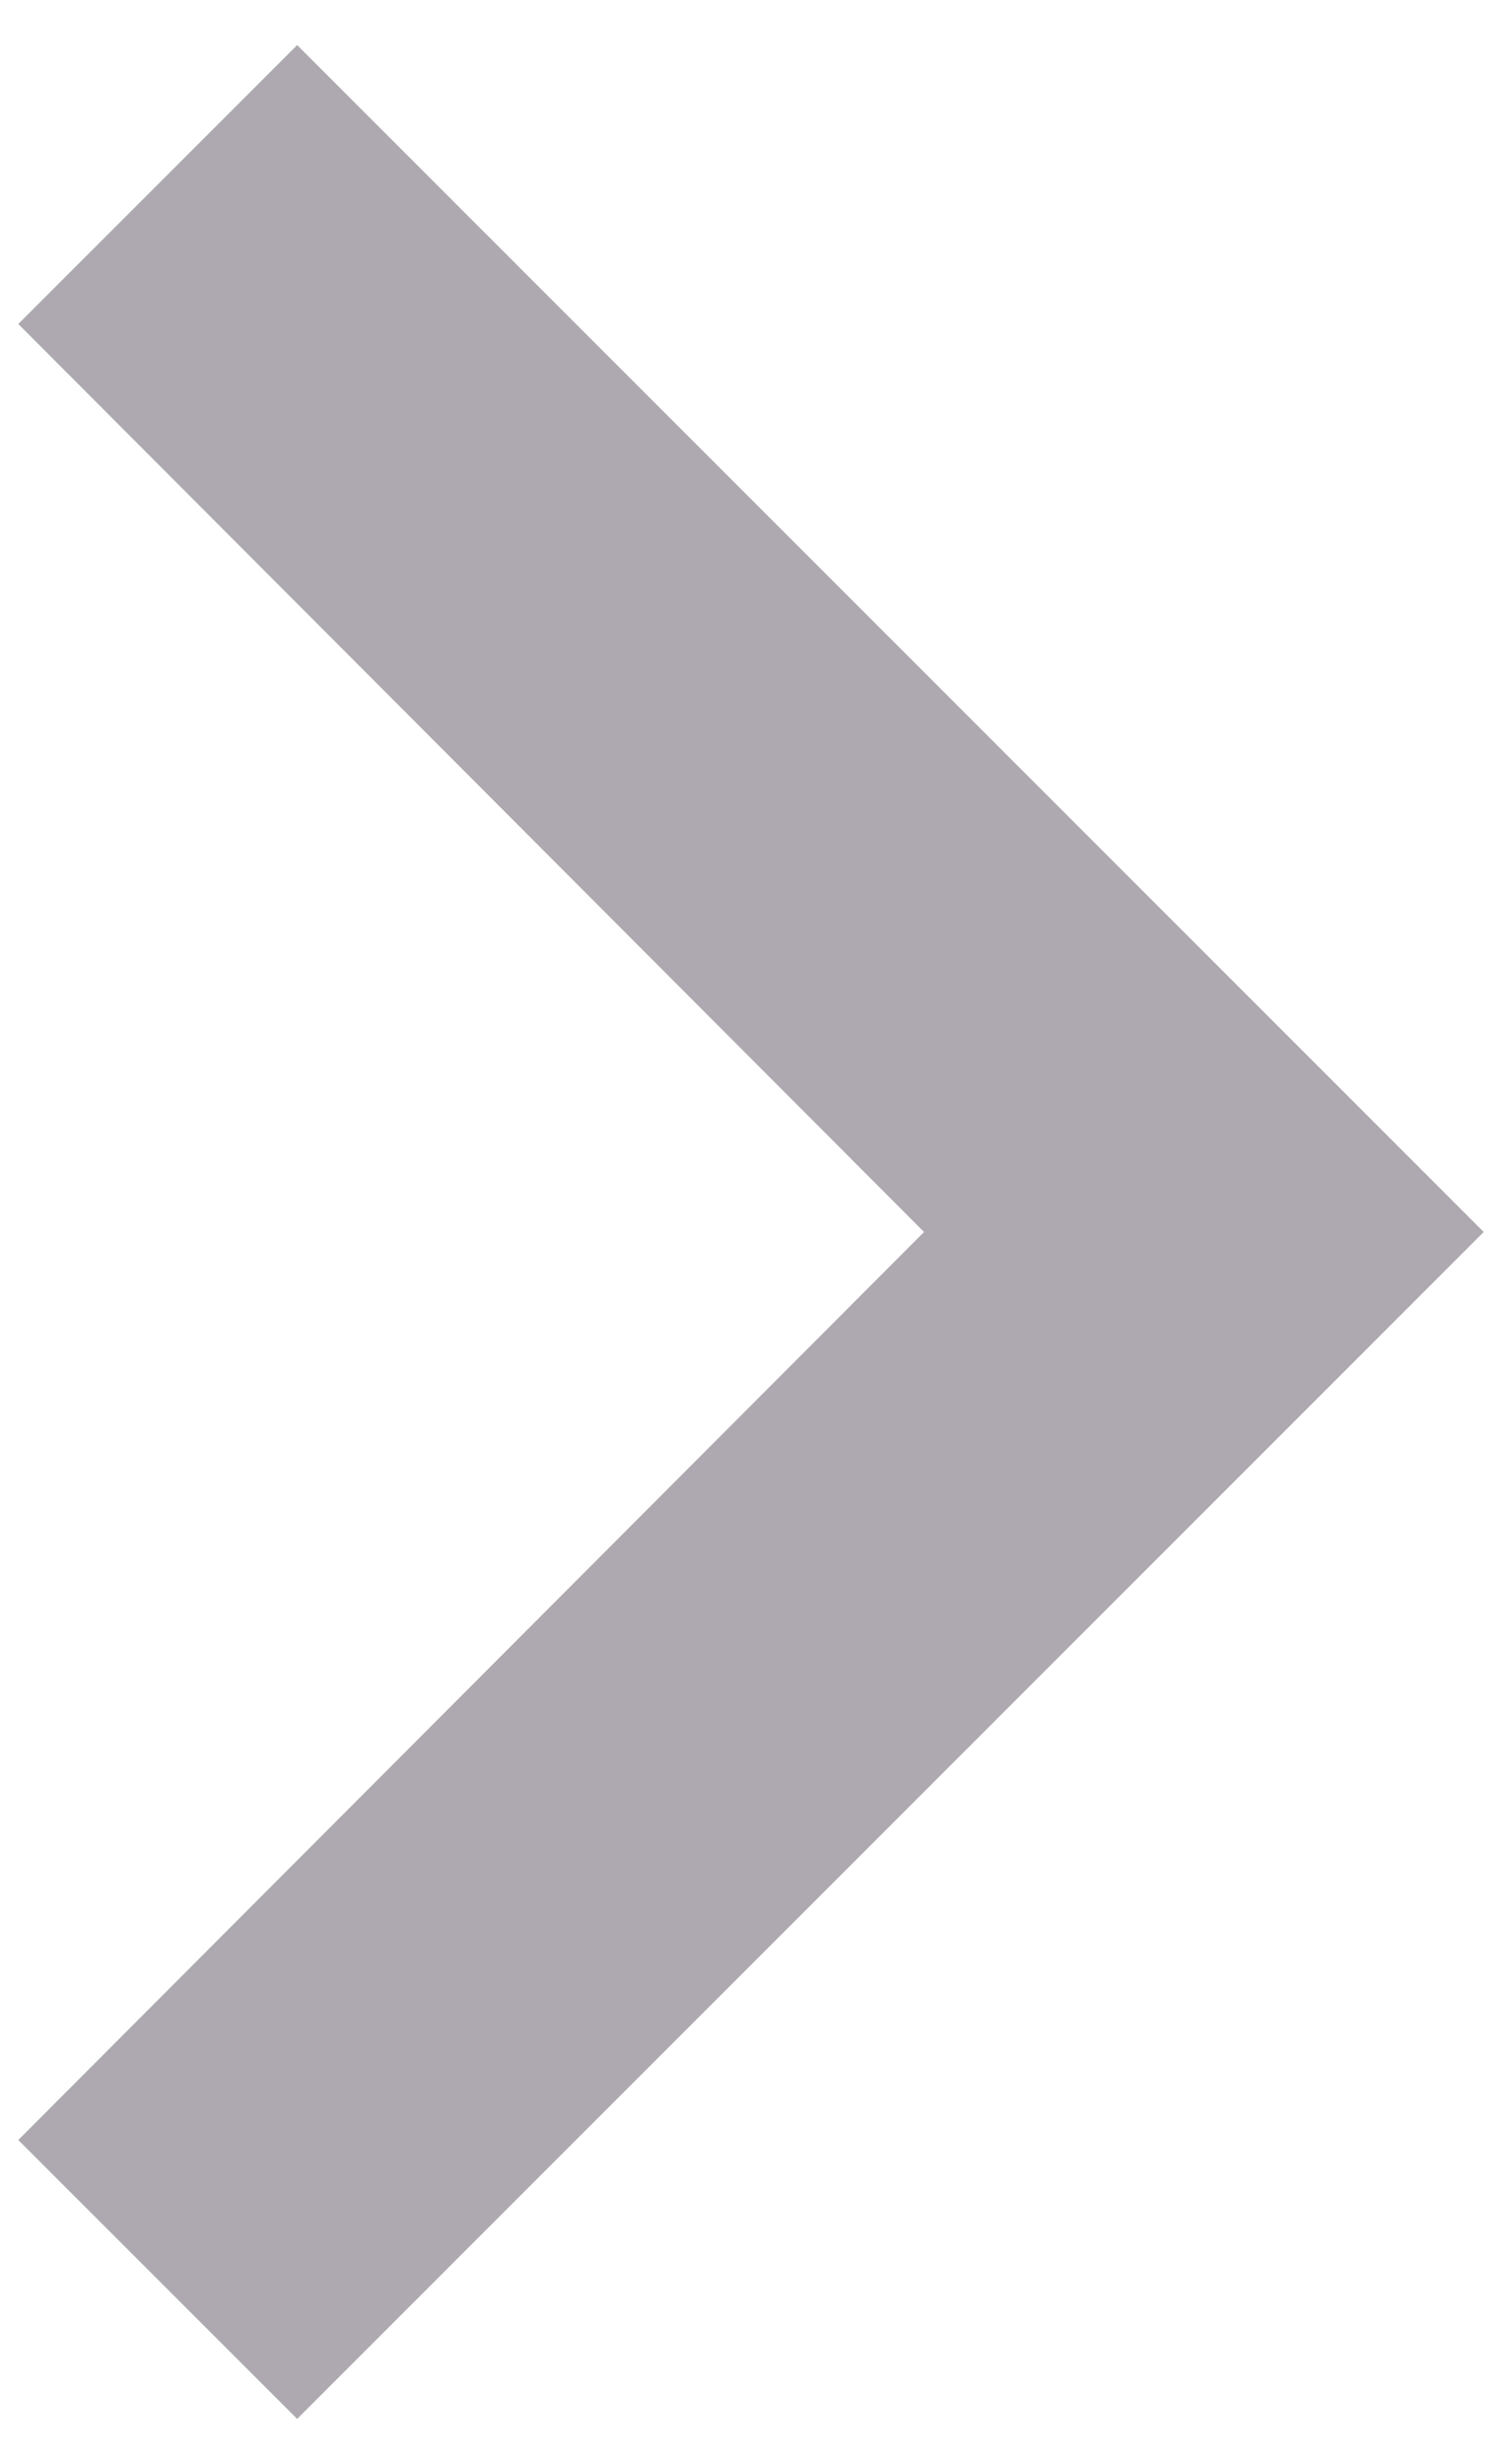 <svg width="25" height="41" viewBox="0 0 25 41" fill="none" xmlns="http://www.w3.org/2000/svg">
<path d="M4.946 0.75L0.304 5.391L15.38 20.5L0.304 35.609L4.946 40.25L24.696 20.5L4.946 0.75Z" fill="#AEA9B1"/>
</svg>
